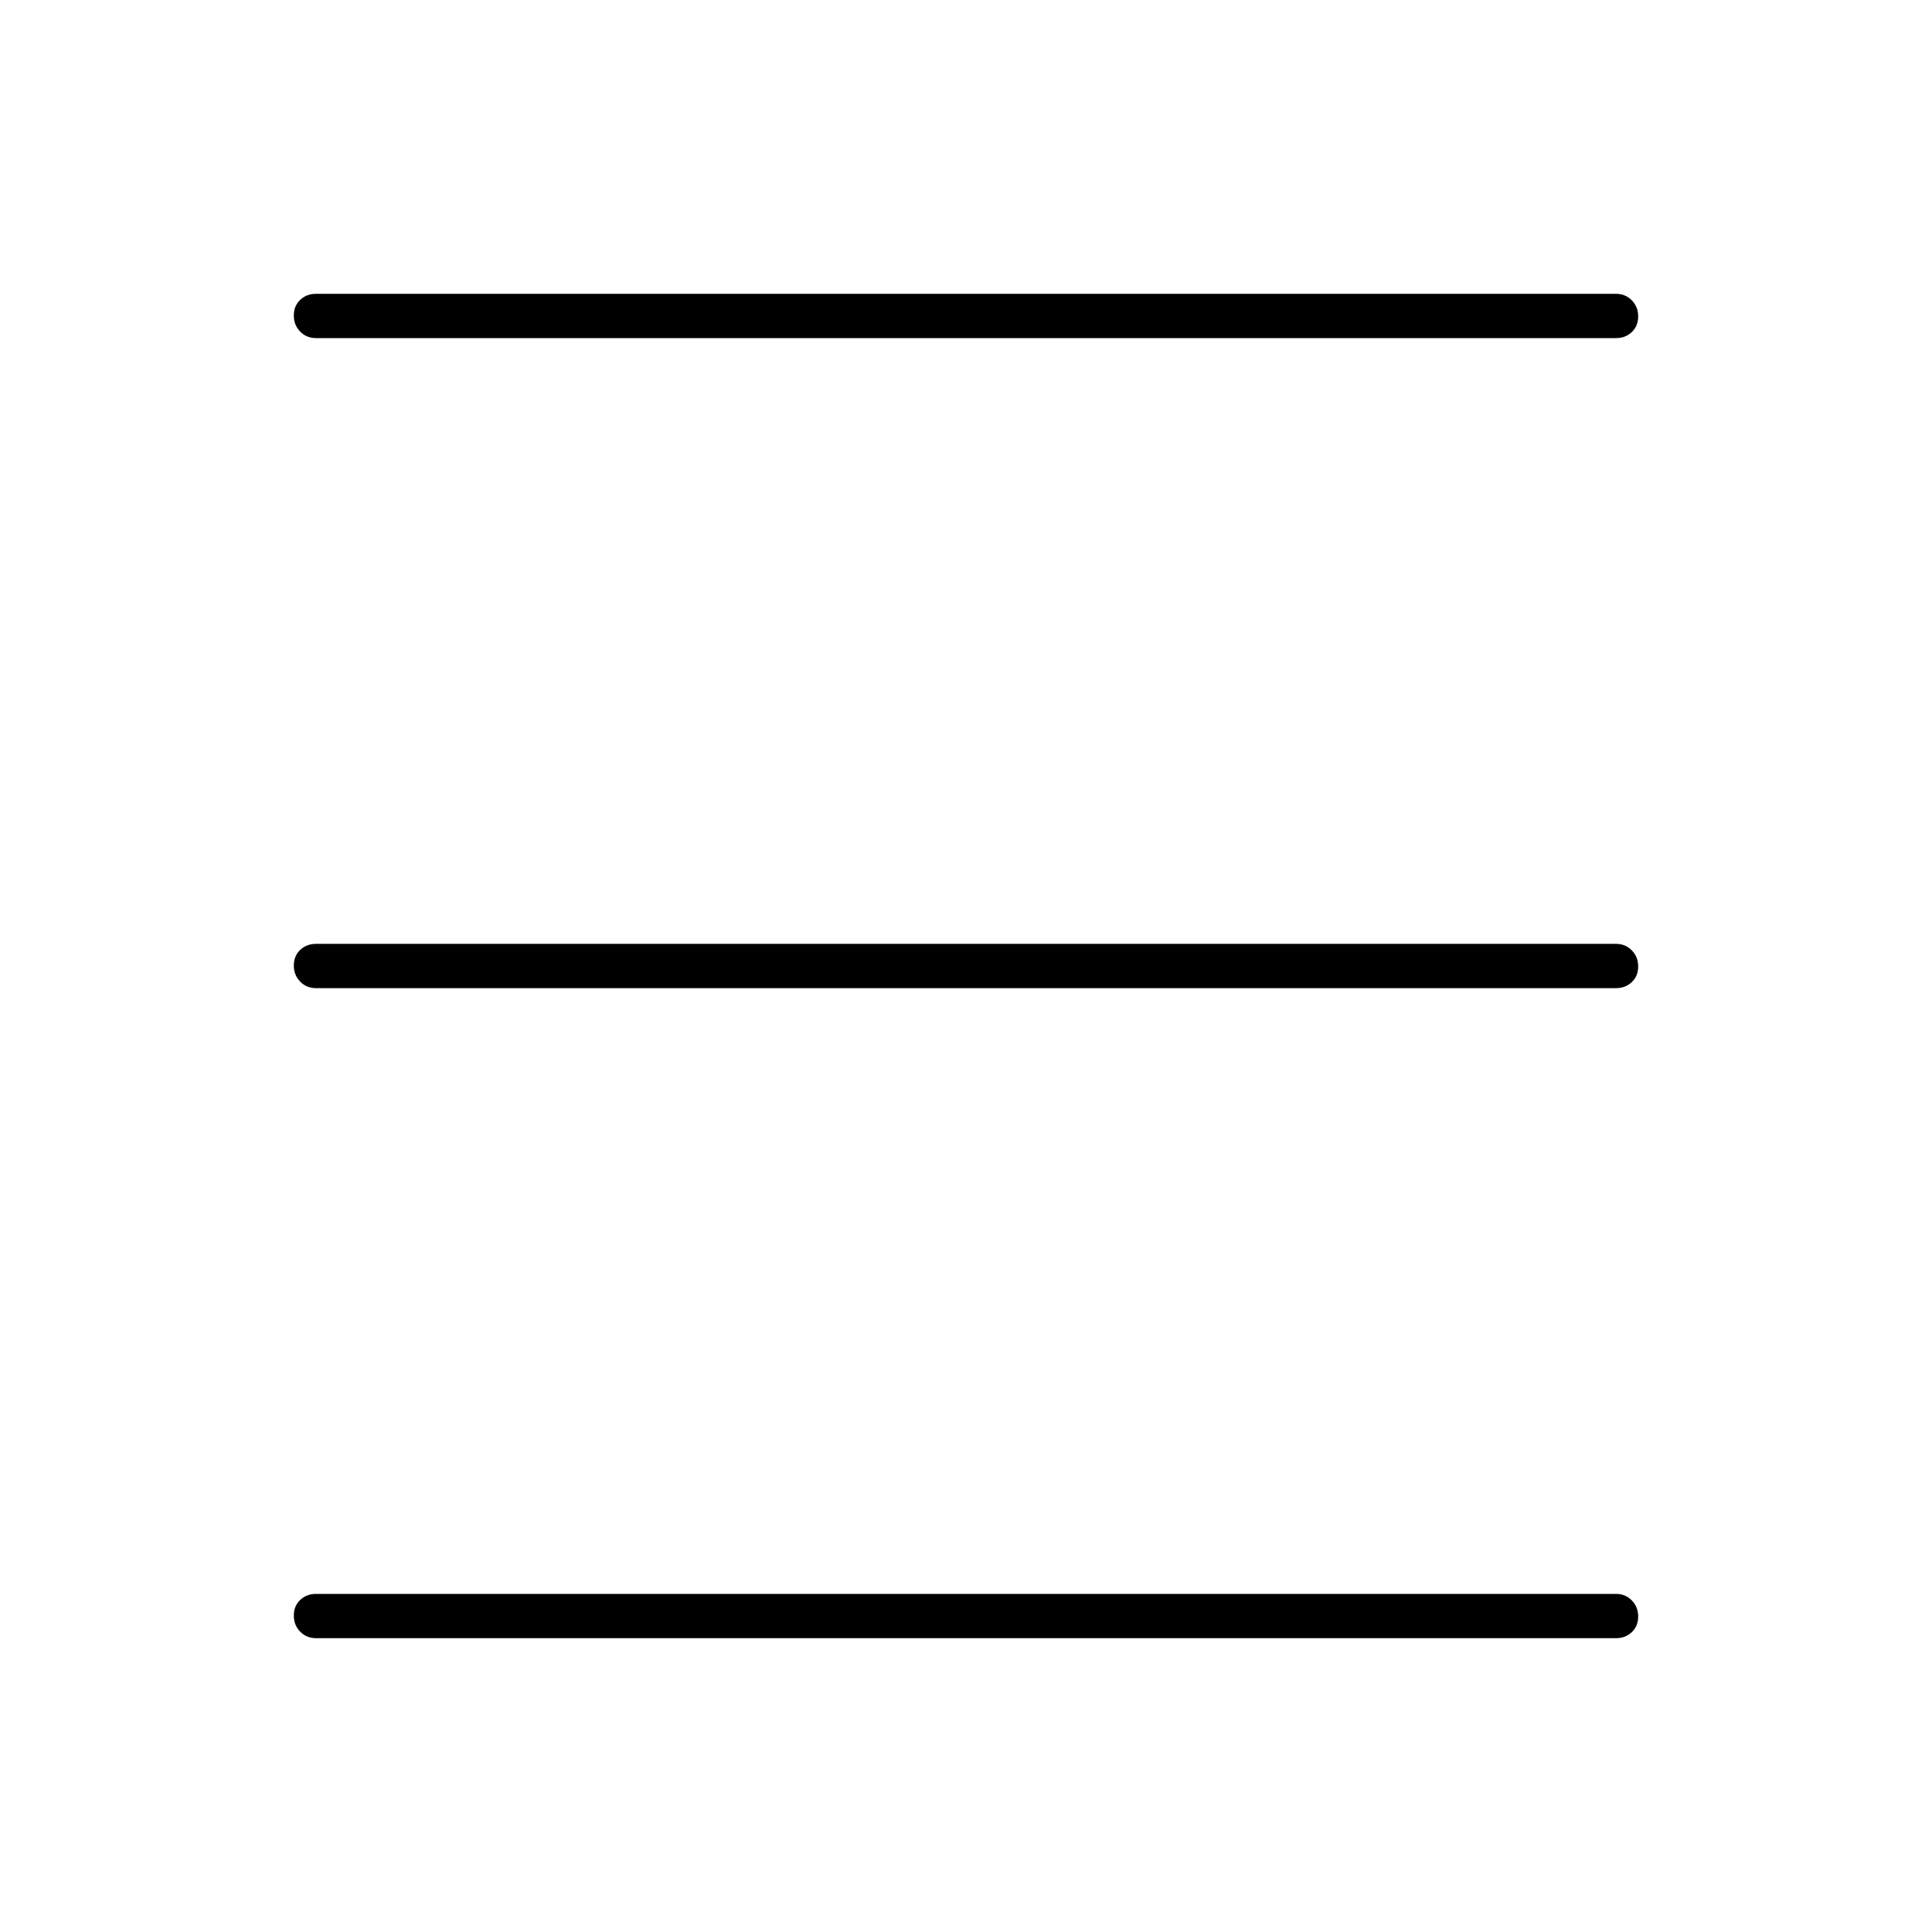 <svg xmlns="http://www.w3.org/2000/svg" width="48" height="48" viewBox="0 -960 960 960"><path d="M157-792q-4.675 0-7.837-3.228-3.163-3.228-3.163-8t3.163-7.772q3.162-3 7.837-3h646q4.675 0 7.838 3.228 3.162 3.228 3.162 8T810.838-795q-3.163 3-7.838 3H157Zm0 646q-4.675 0-7.837-3.228-3.163-3.228-3.163-8t3.163-7.772q3.162-3 7.837-3h646q4.675 0 7.838 3.228 3.162 3.228 3.162 8T810.838-149q-3.163 3-7.838 3H157Zm0-323q-4.675 0-7.837-3.228-3.163-3.228-3.163-8t3.163-7.772q3.162-3 7.837-3h646q4.675 0 7.838 3.228 3.162 3.228 3.162 8T810.838-472q-3.163 3-7.838 3H157Z"/></svg>